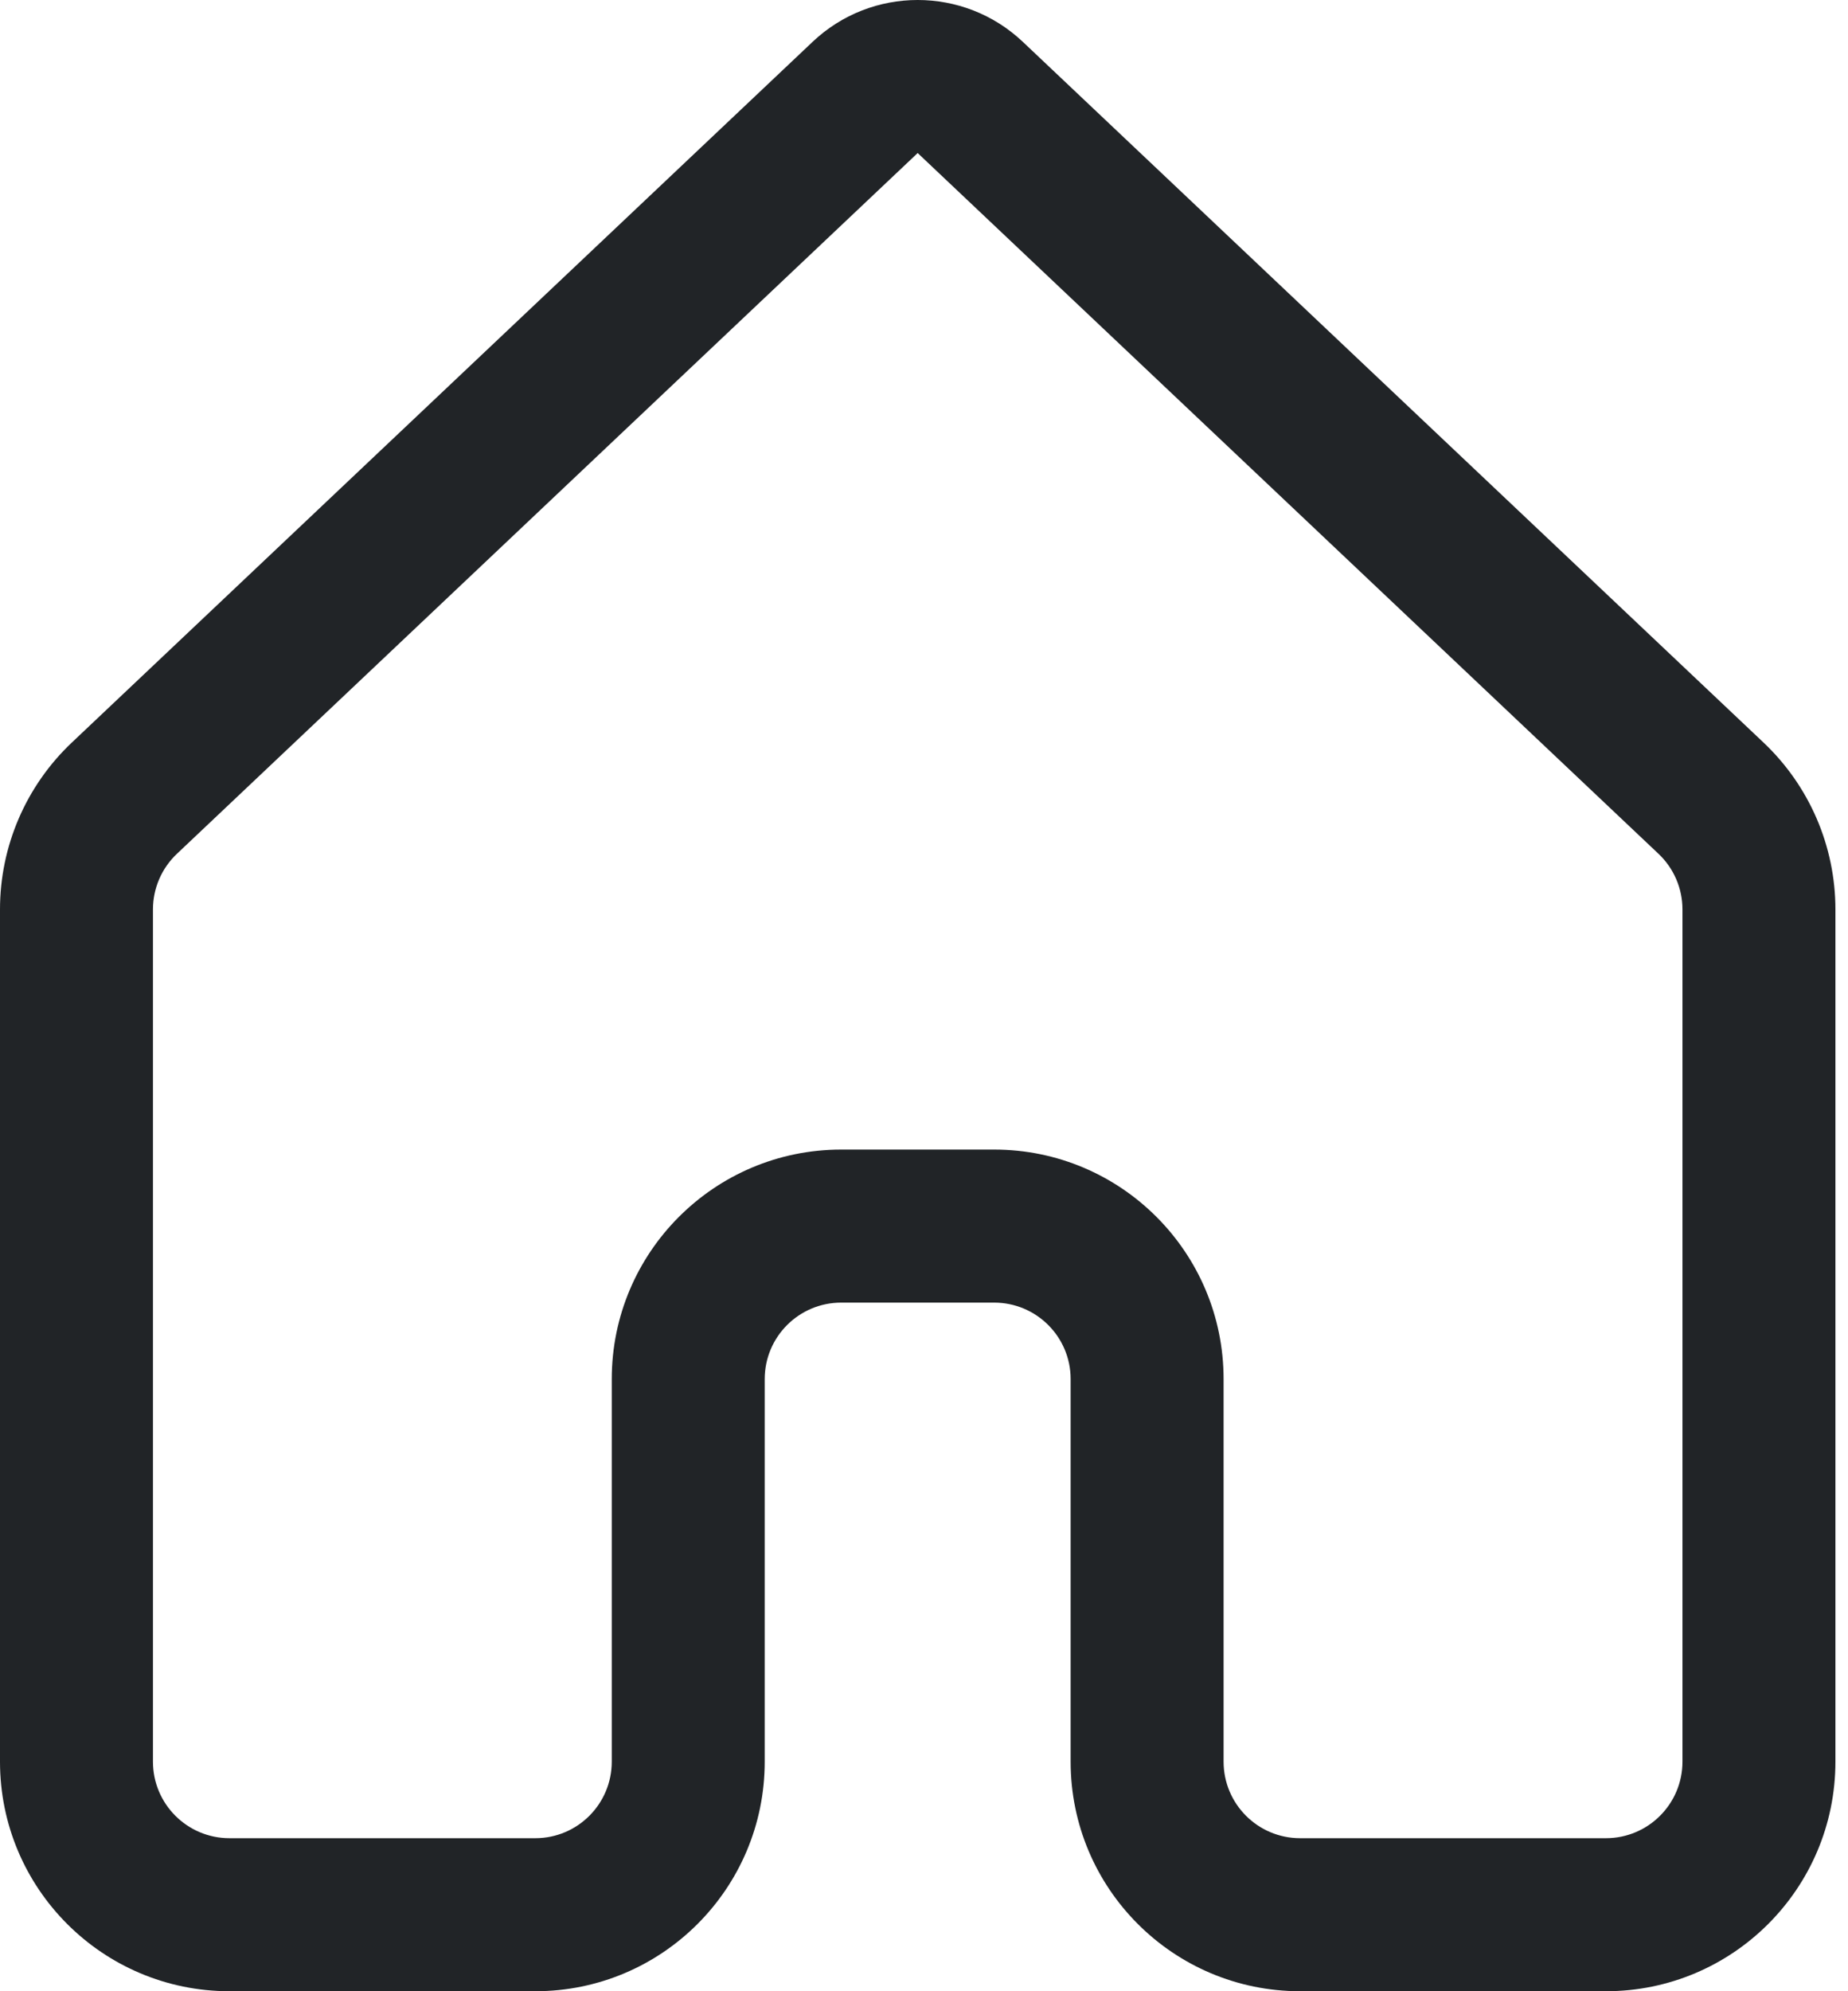 <svg width="26" height="28" viewBox="0 0 26 28" fill="none" xmlns="http://www.w3.org/2000/svg">
<path d="M11.433 0.588C12.262 -0.196 13.56 -0.196 14.39 0.588L24.812 10.442C25.457 11.052 25.823 11.9 25.823 12.788V24.772C25.823 26.555 24.377 28 22.595 28H18.291C16.508 28 15.063 26.555 15.063 24.772V19.392C15.063 18.798 14.581 18.317 13.987 18.317H11.835C11.241 18.317 10.759 18.798 10.759 19.392V24.772C10.759 26.555 9.314 28 7.532 28H3.228C1.445 28 0 26.555 0 24.772V12.788C0 11.9 0.365 11.052 1.01 10.442L11.433 0.588ZM12.911 2.152L2.489 12.006C2.274 12.209 2.152 12.492 2.152 12.788V24.772C2.152 25.366 2.634 25.848 3.228 25.848H7.532C8.126 25.848 8.607 25.366 8.607 24.772V19.392C8.607 17.61 10.053 16.165 11.835 16.165H13.987C15.77 16.165 17.215 17.61 17.215 19.392V24.772C17.215 25.366 17.697 25.848 18.291 25.848H22.595C23.189 25.848 23.671 25.366 23.671 24.772V12.788C23.671 12.492 23.549 12.209 23.334 12.006L12.911 2.152Z" fill="#212427"/>
</svg>
